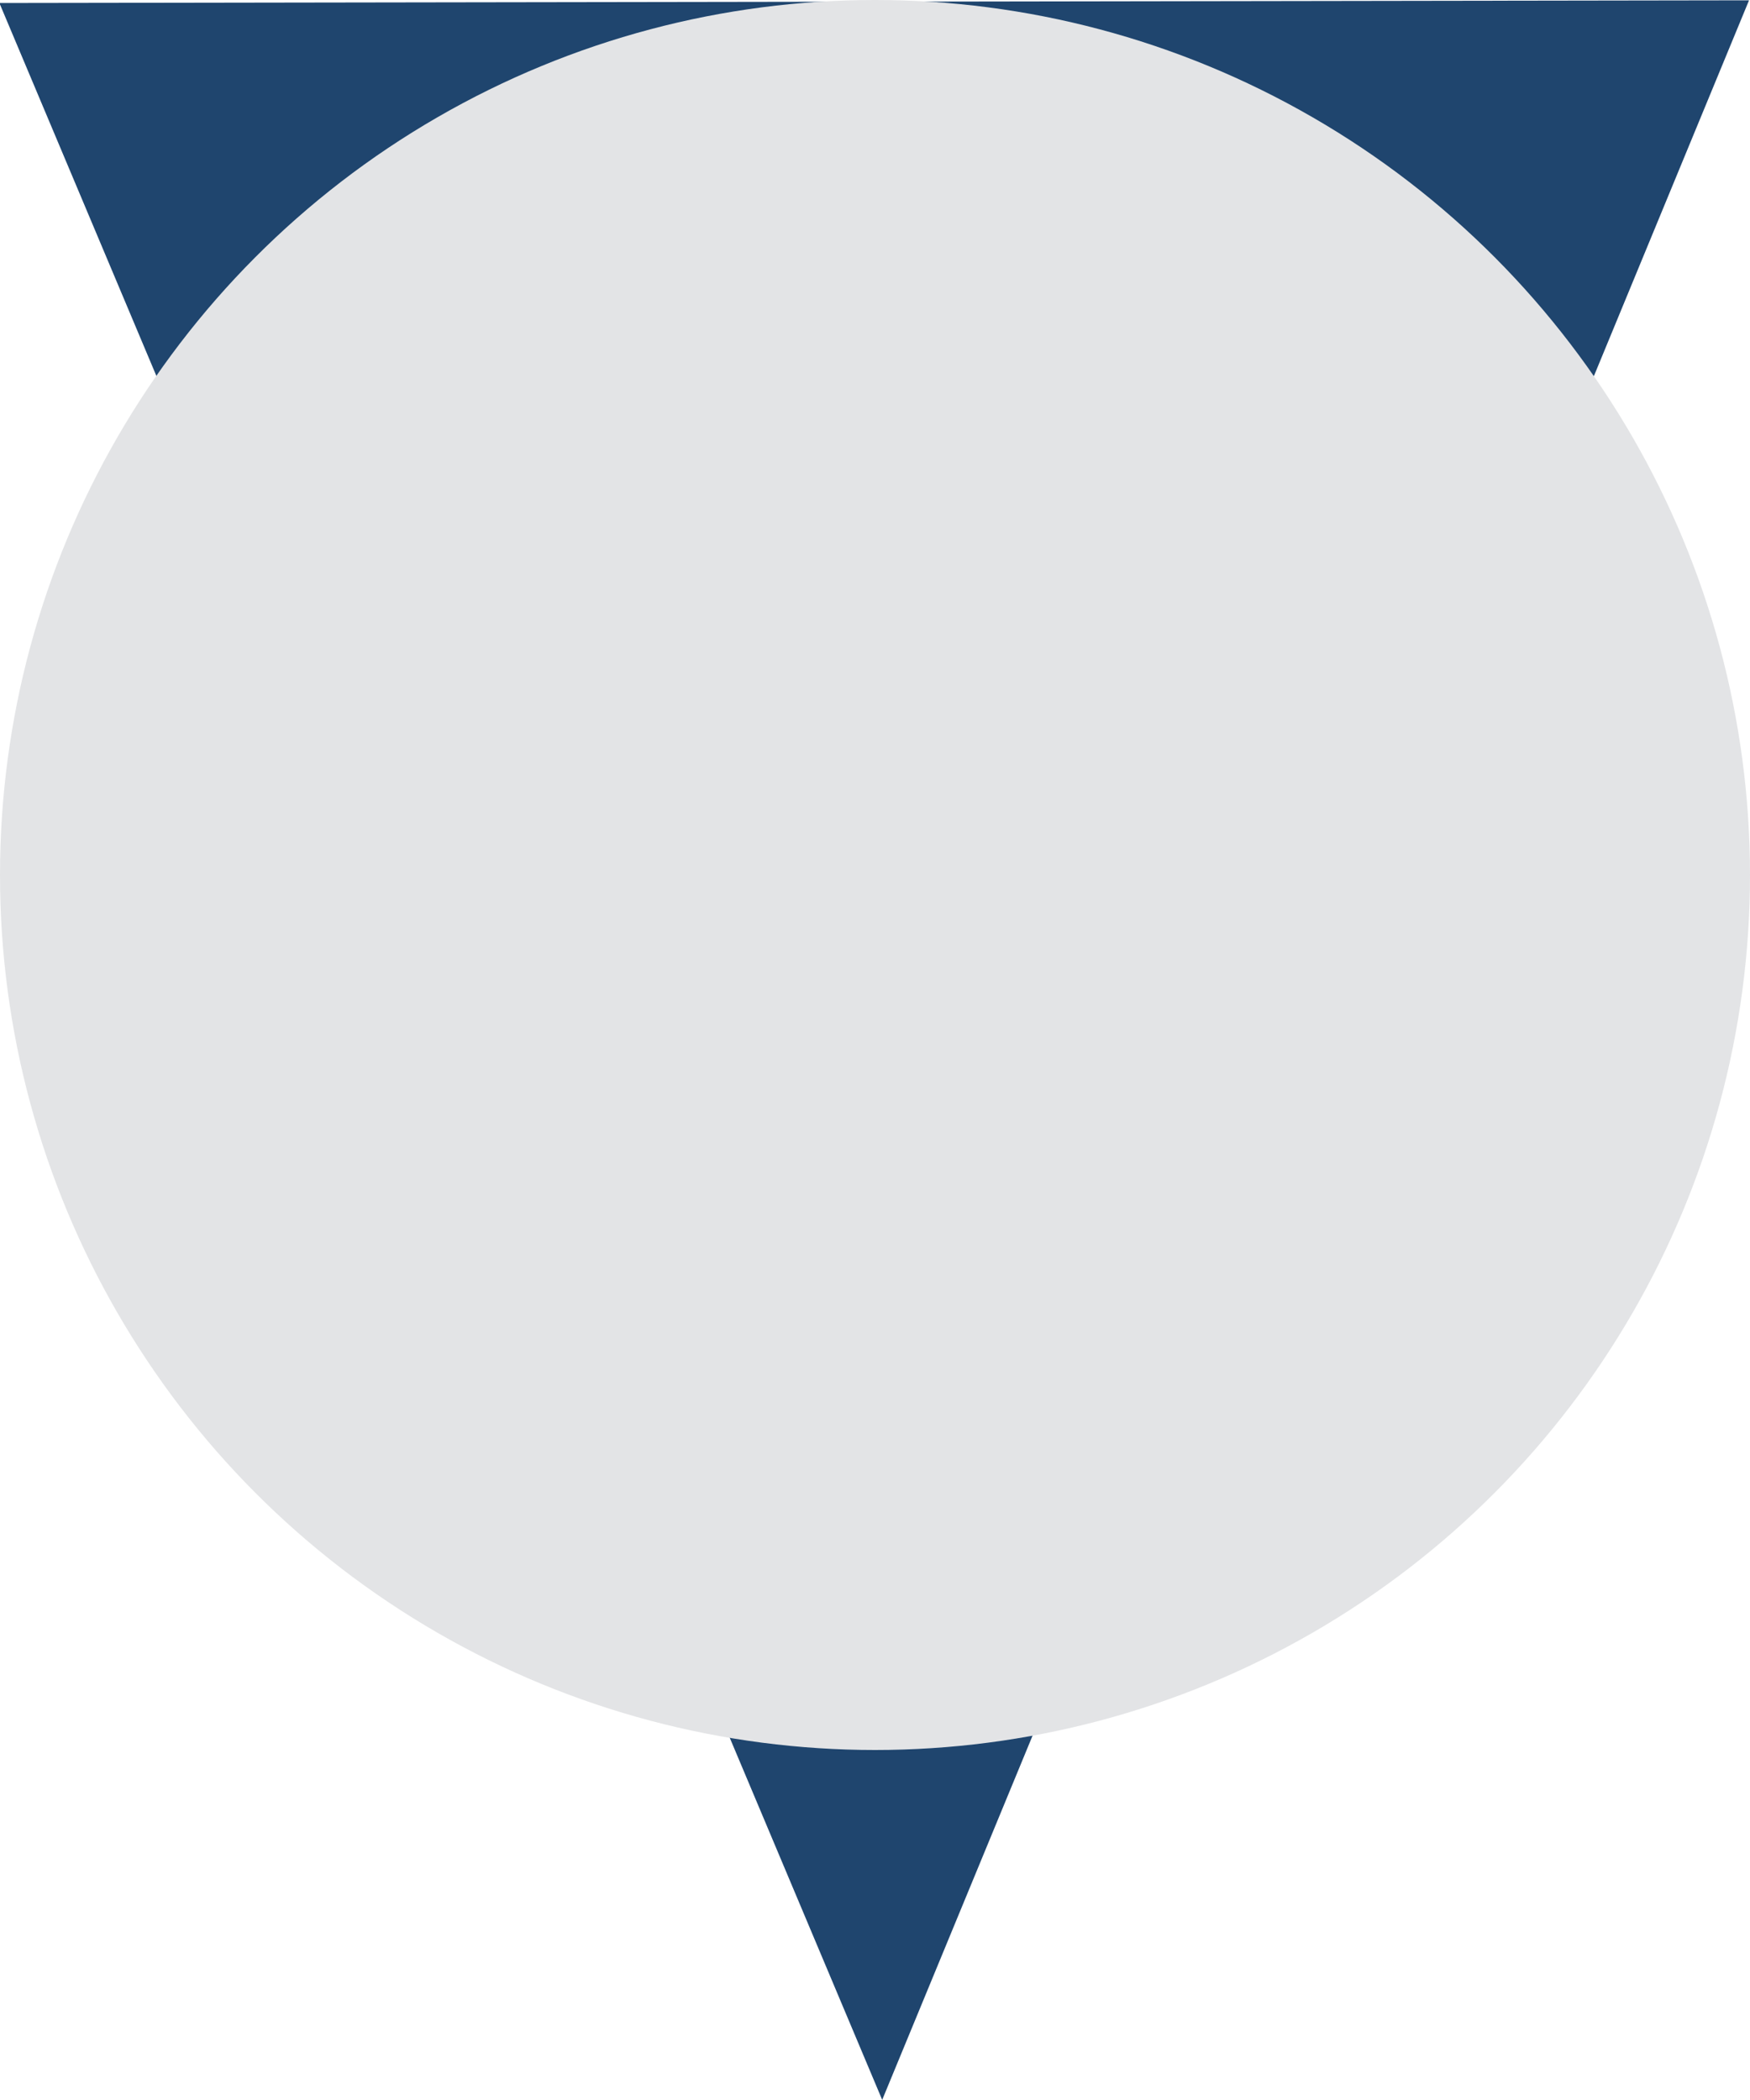 <?xml version="1.0" encoding="UTF-8" standalone="no"?>
<!-- Created with Inkscape (http://www.inkscape.org/) -->

<svg
   width="100mm"
   height="120mm"
   viewBox="0 0 100 120"
   version="1.1"
   id="svg1"
   xmlns:inkscape="http://www.inkscape.org/namespaces/inkscape"
   xmlns:sodipodi="http://sodipodi.sourceforge.net/DTD/sodipodi-0.dtd"
   xmlns="http://www.w3.org/2000/svg"
   xmlns:svg="http://www.w3.org/2000/svg">
  <sodipodi:namedview
     id="namedview1"
     pagecolor="#ffffff"
     bordercolor="#000000"
     borderopacity="0.25"
     inkscape:showpageshadow="2"
     inkscape:pageopacity="0.0"
     inkscape:pagecheckerboard="0"
     inkscape:deskcolor="#d1d1d1"
     inkscape:document-units="mm" />
  <defs
     id="defs1" />
  <g
     inkscape:label="Layer 1"
     inkscape:groupmode="layer"
     id="layer1"
     transform="translate(-60,-100)">
    <g
       id="g2">
      <path
         sodipodi:type="star"
         style="fill:#1f456e;fill-opacity:1;stroke-width:0"
         id="path1"
         inkscape:flatsided="true"
         sodipodi:sides="3"
         sodipodi:cx="76.92334"
         sodipodi:cy="82.787453"
         sodipodi:r1="66.495331"
         sodipodi:r2="33.247665"
         sodipodi:arg1="0.53330218"
         sodipodi:arg2="1.5804997"
         inkscape:rounded="0"
         inkscape:randomized="0"
         d="M 134.185,116.592 19.017,115.475 77.569,16.295 Z"
         inkscape:transform-center-x="0.13553687"
         inkscape:transform-center-y="19.943837"
         transform="matrix(-0.868,0.013,-0.013,-1.202,177.953,238.571)" />
      <circle
         style="fill:#e3e4e6;fill-opacity:1;stroke-width:0"
         id="path2"
         cx="110"
         cy="150"
         r="50" />
    </g>
  </g>
</svg>
